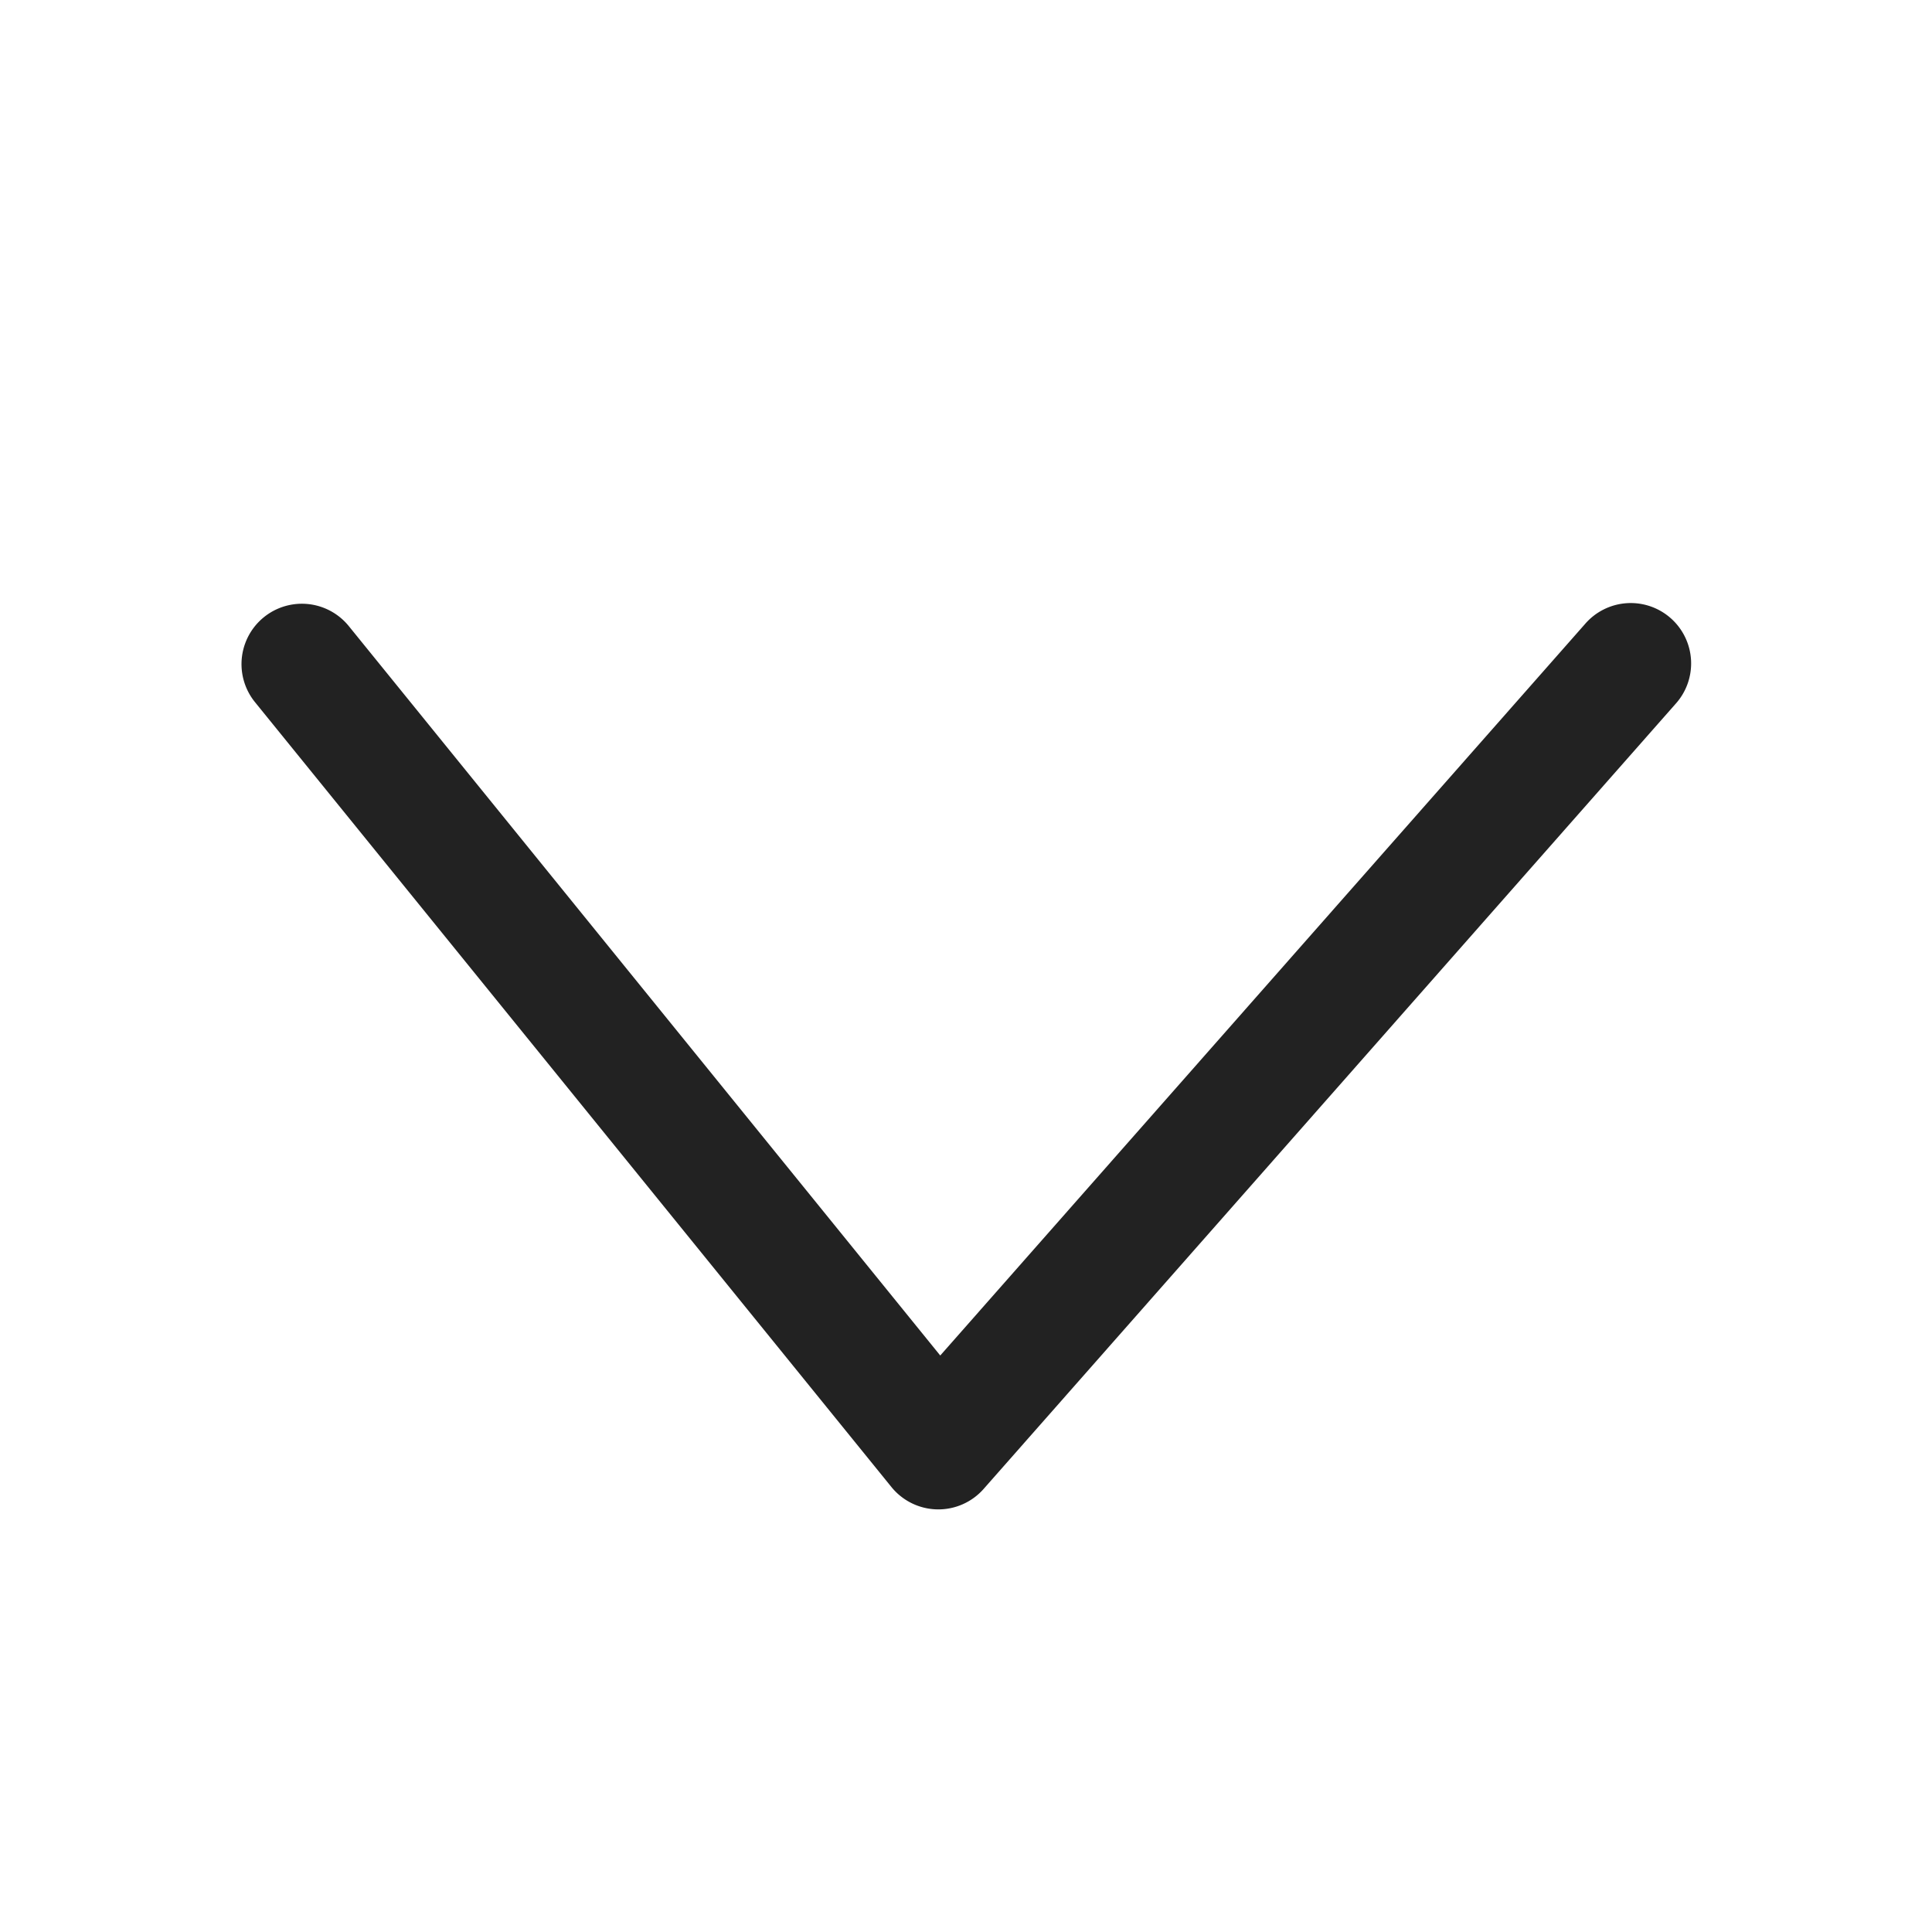 <svg xmlns="http://www.w3.org/2000/svg" viewBox="0 0 64 64"><path fill="#222" fill-rule="evenodd" d="M31.147 44.903L11.554 20.74a2 2 0 0 0-3.107 2.52l21.083 26a2 2 0 0 0 3.054.063l22.916-26a2 2 0 1 0-3-2.645L31.147 44.903z"/></svg>